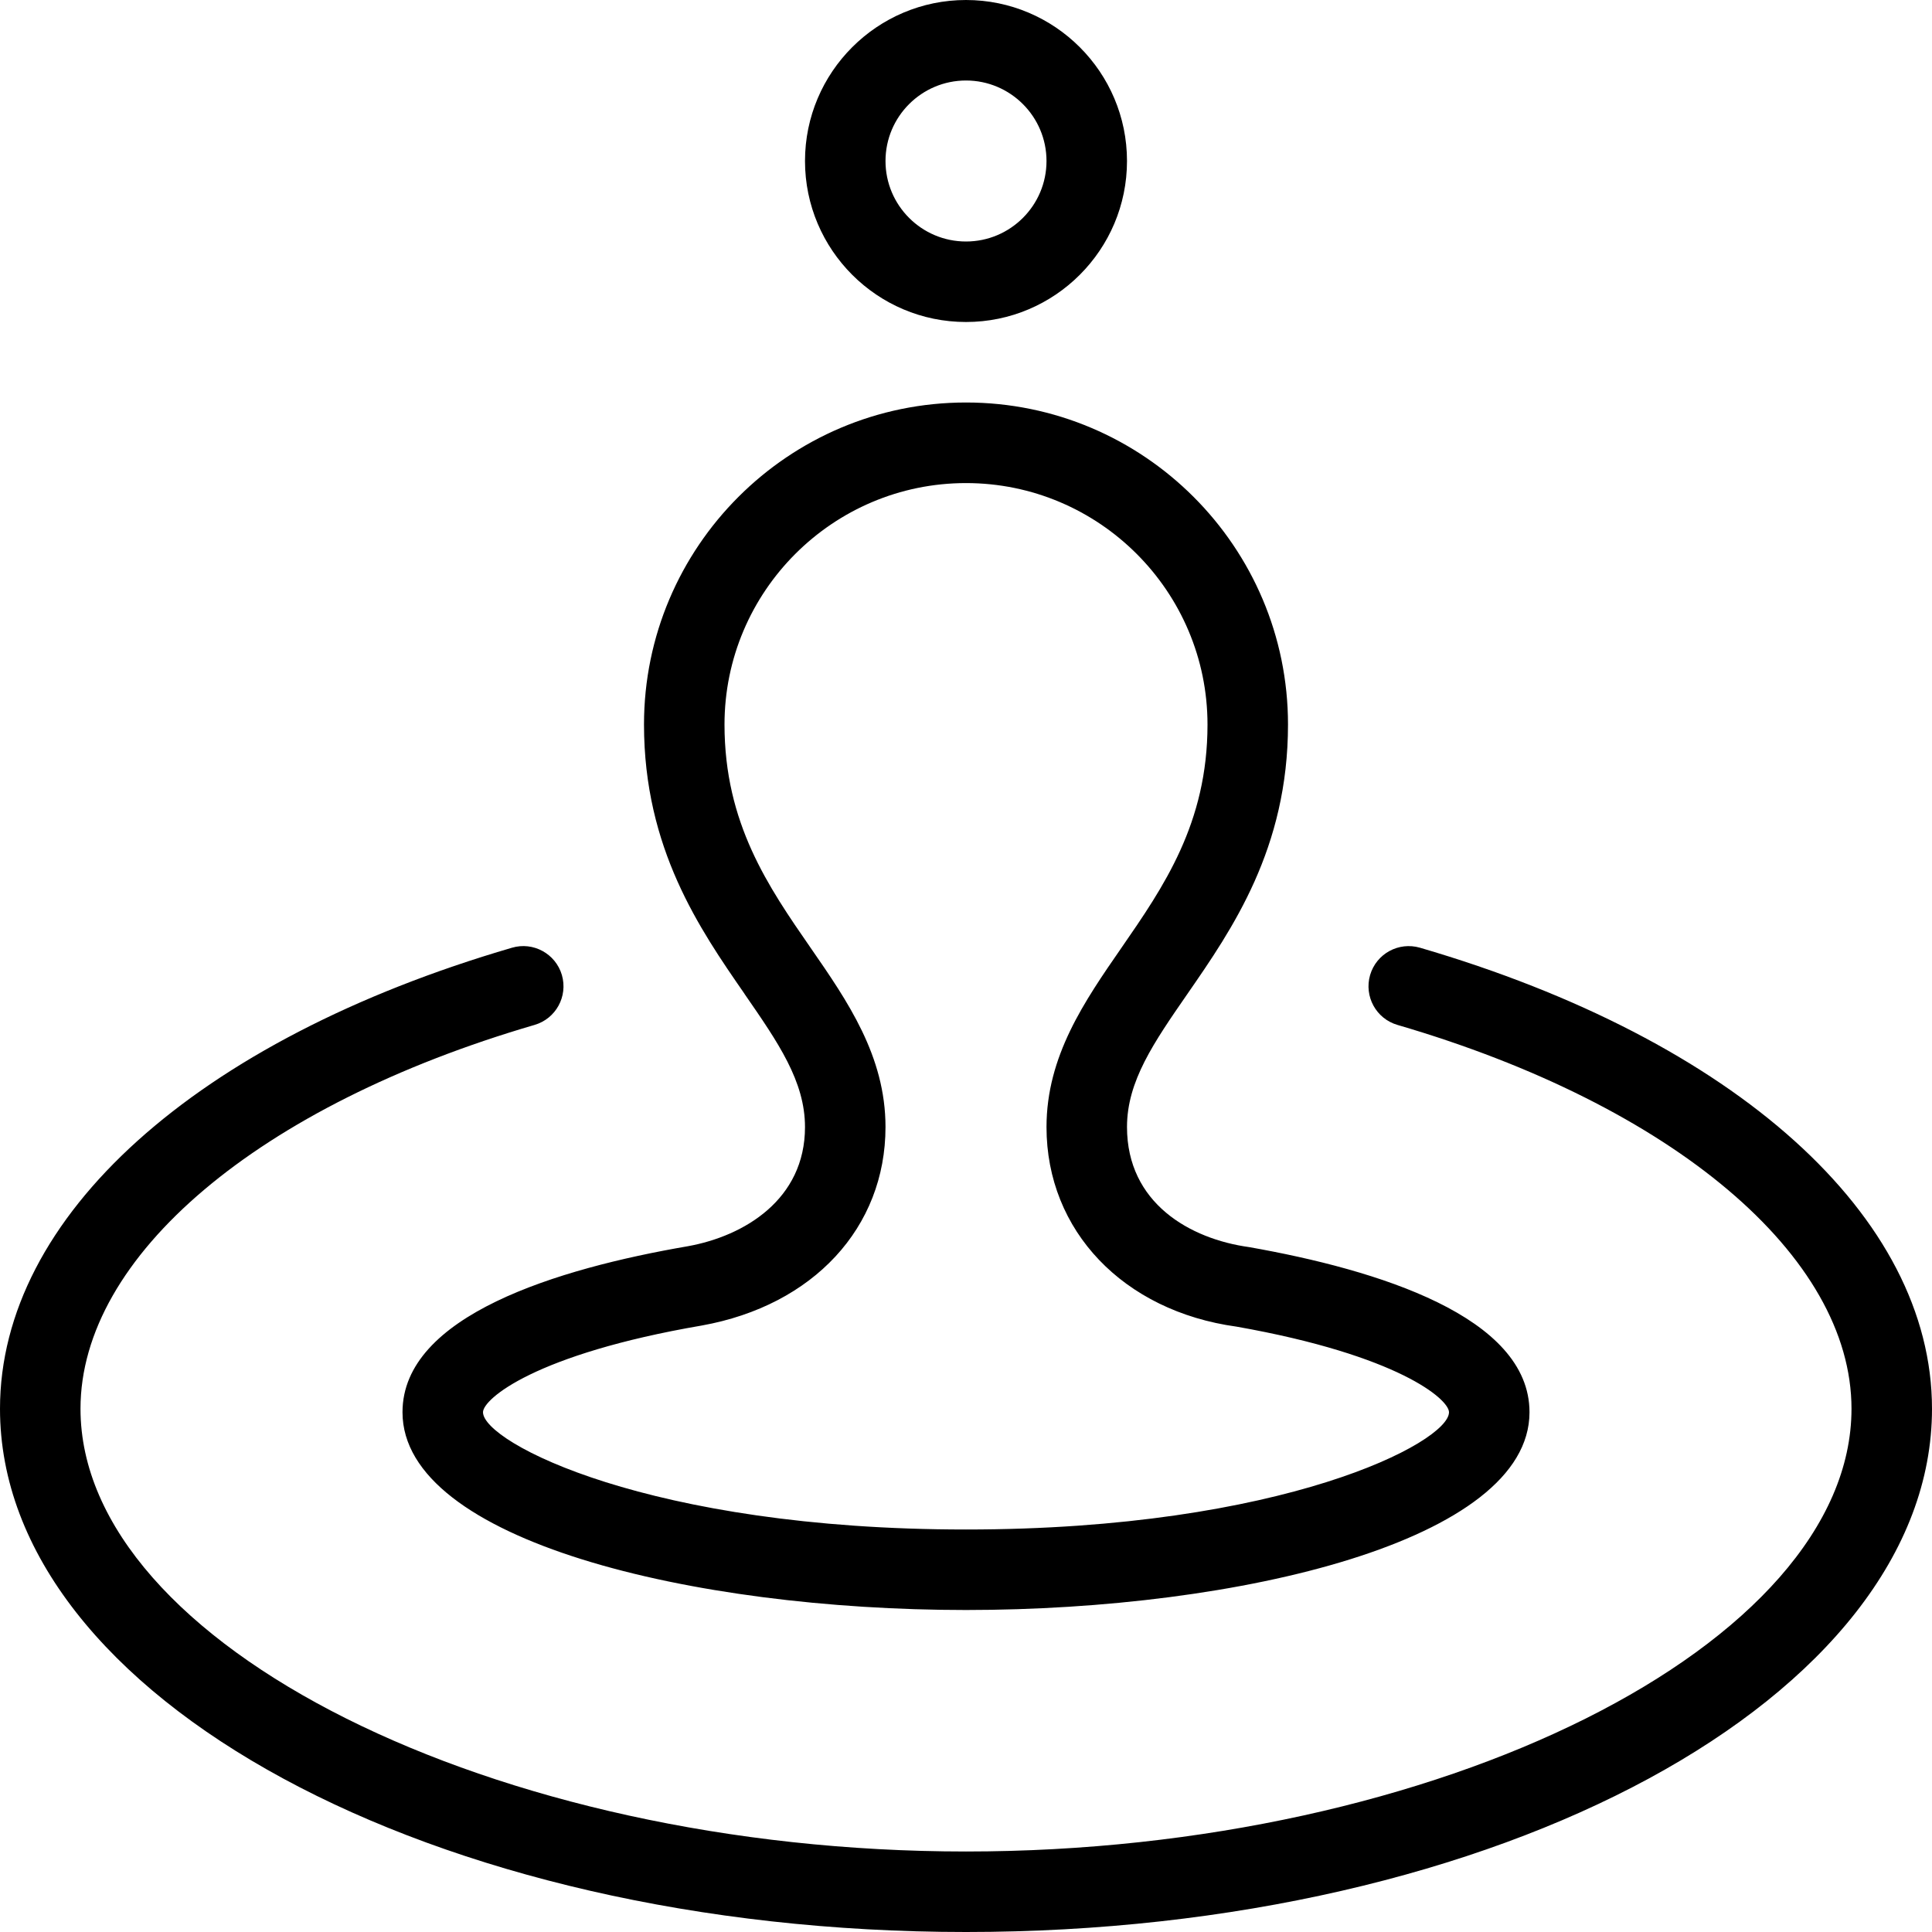 <svg id="Layer_1" viewBox="0 0 24 24" xmlns="http://www.w3.org/2000/svg" data-name="Layer 1"><path d="m24 17.5c0 3.584-5.383 6.5-12 6.5s-12-2.916-12-6.5c0-2.387 2.437-4.581 6.36-5.727.264-.078.542.074.62.339.077.266-.075.543-.34.62-3.426 1.001-5.64 2.872-5.64 4.768 0 2.93 5.14 5.5 11 5.5s11-2.57 11-5.5c0-1.896-2.214-3.767-5.64-4.768-.265-.077-.417-.354-.34-.62.078-.265.354-.416.62-.339 3.923 1.146 6.36 3.34 6.36 5.727zm-14-15.5c0-1.103.897-2 2-2s2 .897 2 2-.897 2-2 2-2-.897-2-2zm1 0c0 .552.449 1 1 1s1-.448 1-1-.449-1-1-1-1 .448-1 1zm-1.751 10.346c-.557-.805-1.249-1.806-1.249-3.346 0-2.206 1.794-4 4-4s4 1.794 4 4c0 1.54-.692 2.541-1.249 3.346-.419.606-.751 1.085-.751 1.654 0 .946.783 1.391 1.517 1.492 1.599.282 3.483.864 3.483 2.051 0 1.596-3.606 2.457-7 2.457s-7-.861-7-2.457c0-1.201 1.928-1.784 3.545-2.062.701-.126 1.455-.581 1.455-1.48 0-.569-.332-1.048-.751-1.654zm-.249-3.346c0 1.228.545 2.016 1.071 2.776.457.66.929 1.342.929 2.224 0 1.249-.896 2.217-2.282 2.466-2.075.356-2.718.914-2.718 1.077 0 .374 2.063 1.457 6 1.457s6-1.083 6-1.457c0-.159-.625-.707-2.639-1.063-1.405-.193-2.361-1.19-2.361-2.479 0-.882.472-1.563.929-2.224.526-.761 1.071-1.549 1.071-2.776 0-1.654-1.346-3-3-3s-3 1.346-3 3z"/></svg>